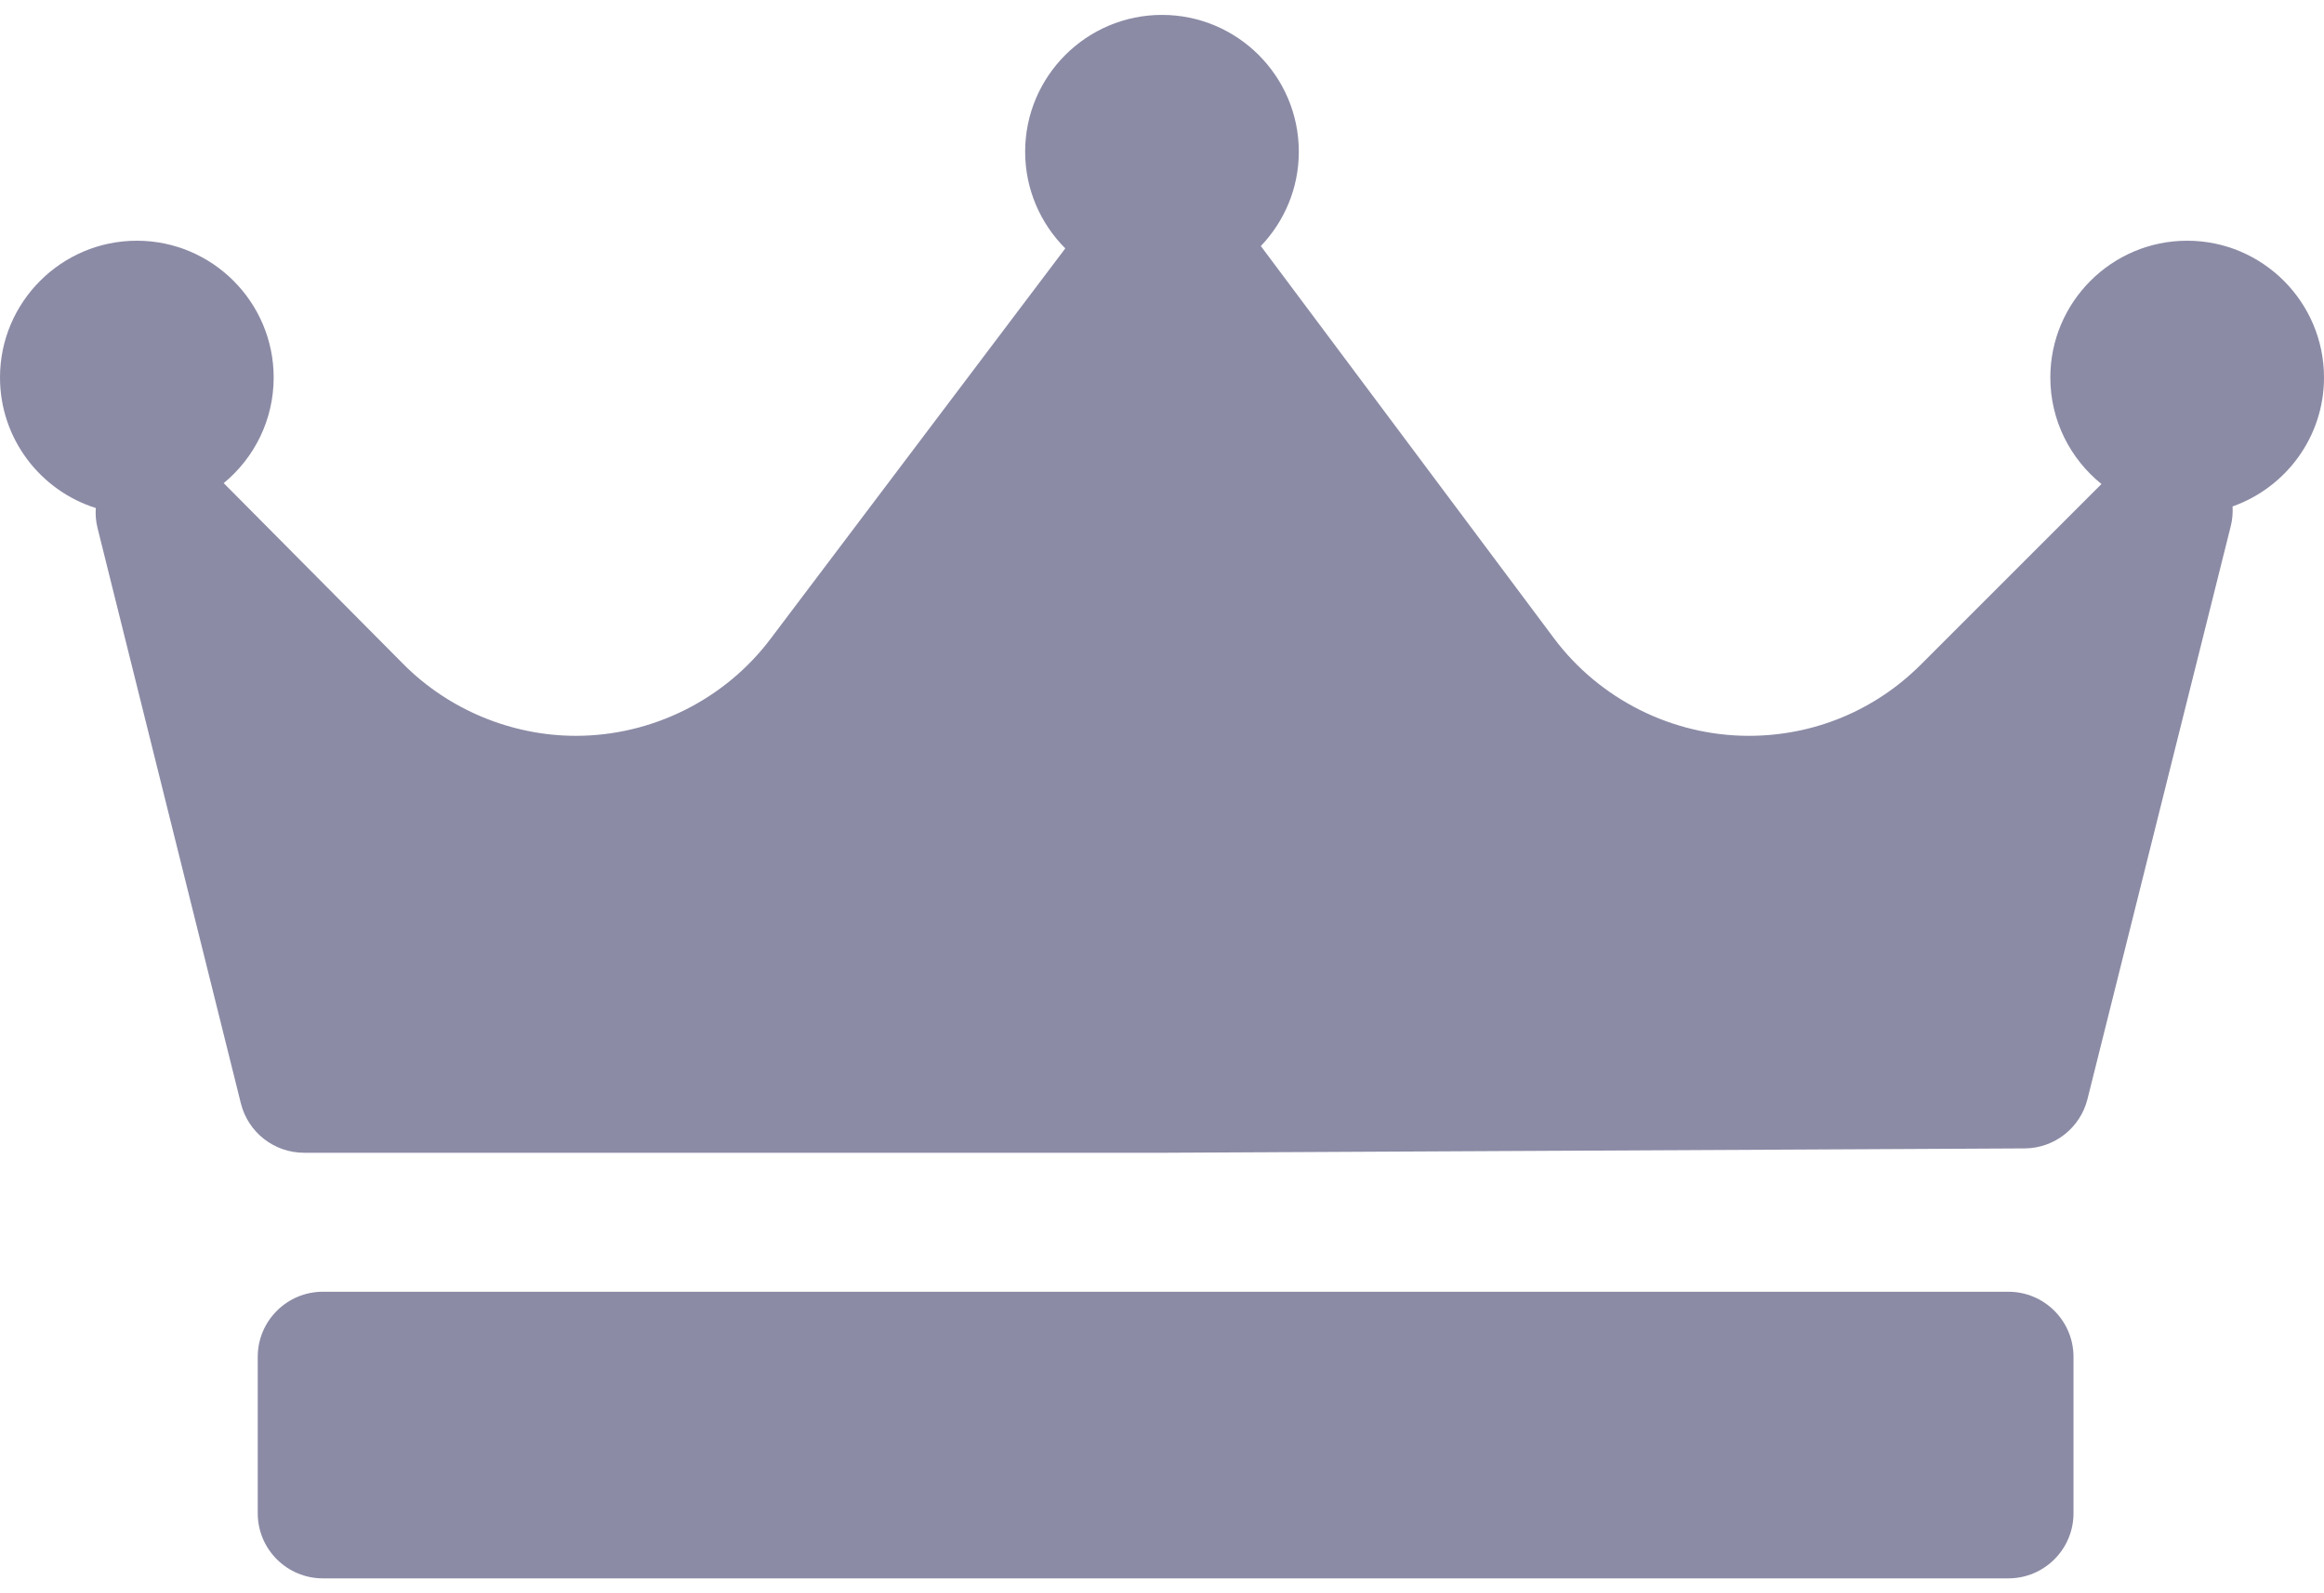 <svg width="70" height="48" viewBox="0 0 70 48" fill="none" xmlns="http://www.w3.org/2000/svg">
<path d="M67.246 15.257C67.257 15.45 67.242 15.646 67.194 15.841L62.876 33.111C62.658 33.982 61.879 34.593 60.982 34.598L35.076 34.729C35.072 34.729 35.069 34.729 35.066 34.729H9.159C8.258 34.729 7.472 34.115 7.255 33.24L2.937 15.904C2.887 15.704 2.873 15.503 2.885 15.305C1.215 14.779 0 13.216 0 11.374C0 9.101 1.849 7.252 4.122 7.252C6.394 7.252 8.243 9.101 8.243 11.374C8.243 12.654 7.657 13.799 6.738 14.555L12.144 20.002C13.51 21.379 15.406 22.168 17.346 22.168C19.639 22.168 21.826 21.079 23.203 19.254L32.087 7.483C31.341 6.737 30.878 5.706 30.878 4.57C30.878 2.297 32.727 0.449 35 0.449C37.273 0.449 39.121 2.297 39.121 4.57C39.121 5.672 38.684 6.673 37.977 7.413C37.979 7.416 37.982 7.419 37.984 7.422L46.804 19.226C48.18 21.068 50.375 22.168 52.675 22.168C54.632 22.168 56.473 21.406 57.857 20.022L63.297 14.582C62.359 13.825 61.757 12.669 61.757 11.374C61.757 9.101 63.606 7.252 65.879 7.252C68.151 7.252 70 9.101 70 11.374C70 13.167 68.847 14.691 67.246 15.257ZM62.455 40.879C62.455 39.795 61.576 38.916 60.492 38.916H9.726C8.642 38.916 7.763 39.795 7.763 40.879V45.589C7.763 46.673 8.642 47.551 9.726 47.551H60.492C61.576 47.551 62.455 46.673 62.455 45.589V40.879Z" fill="#8B8BA6"/>
</svg>
